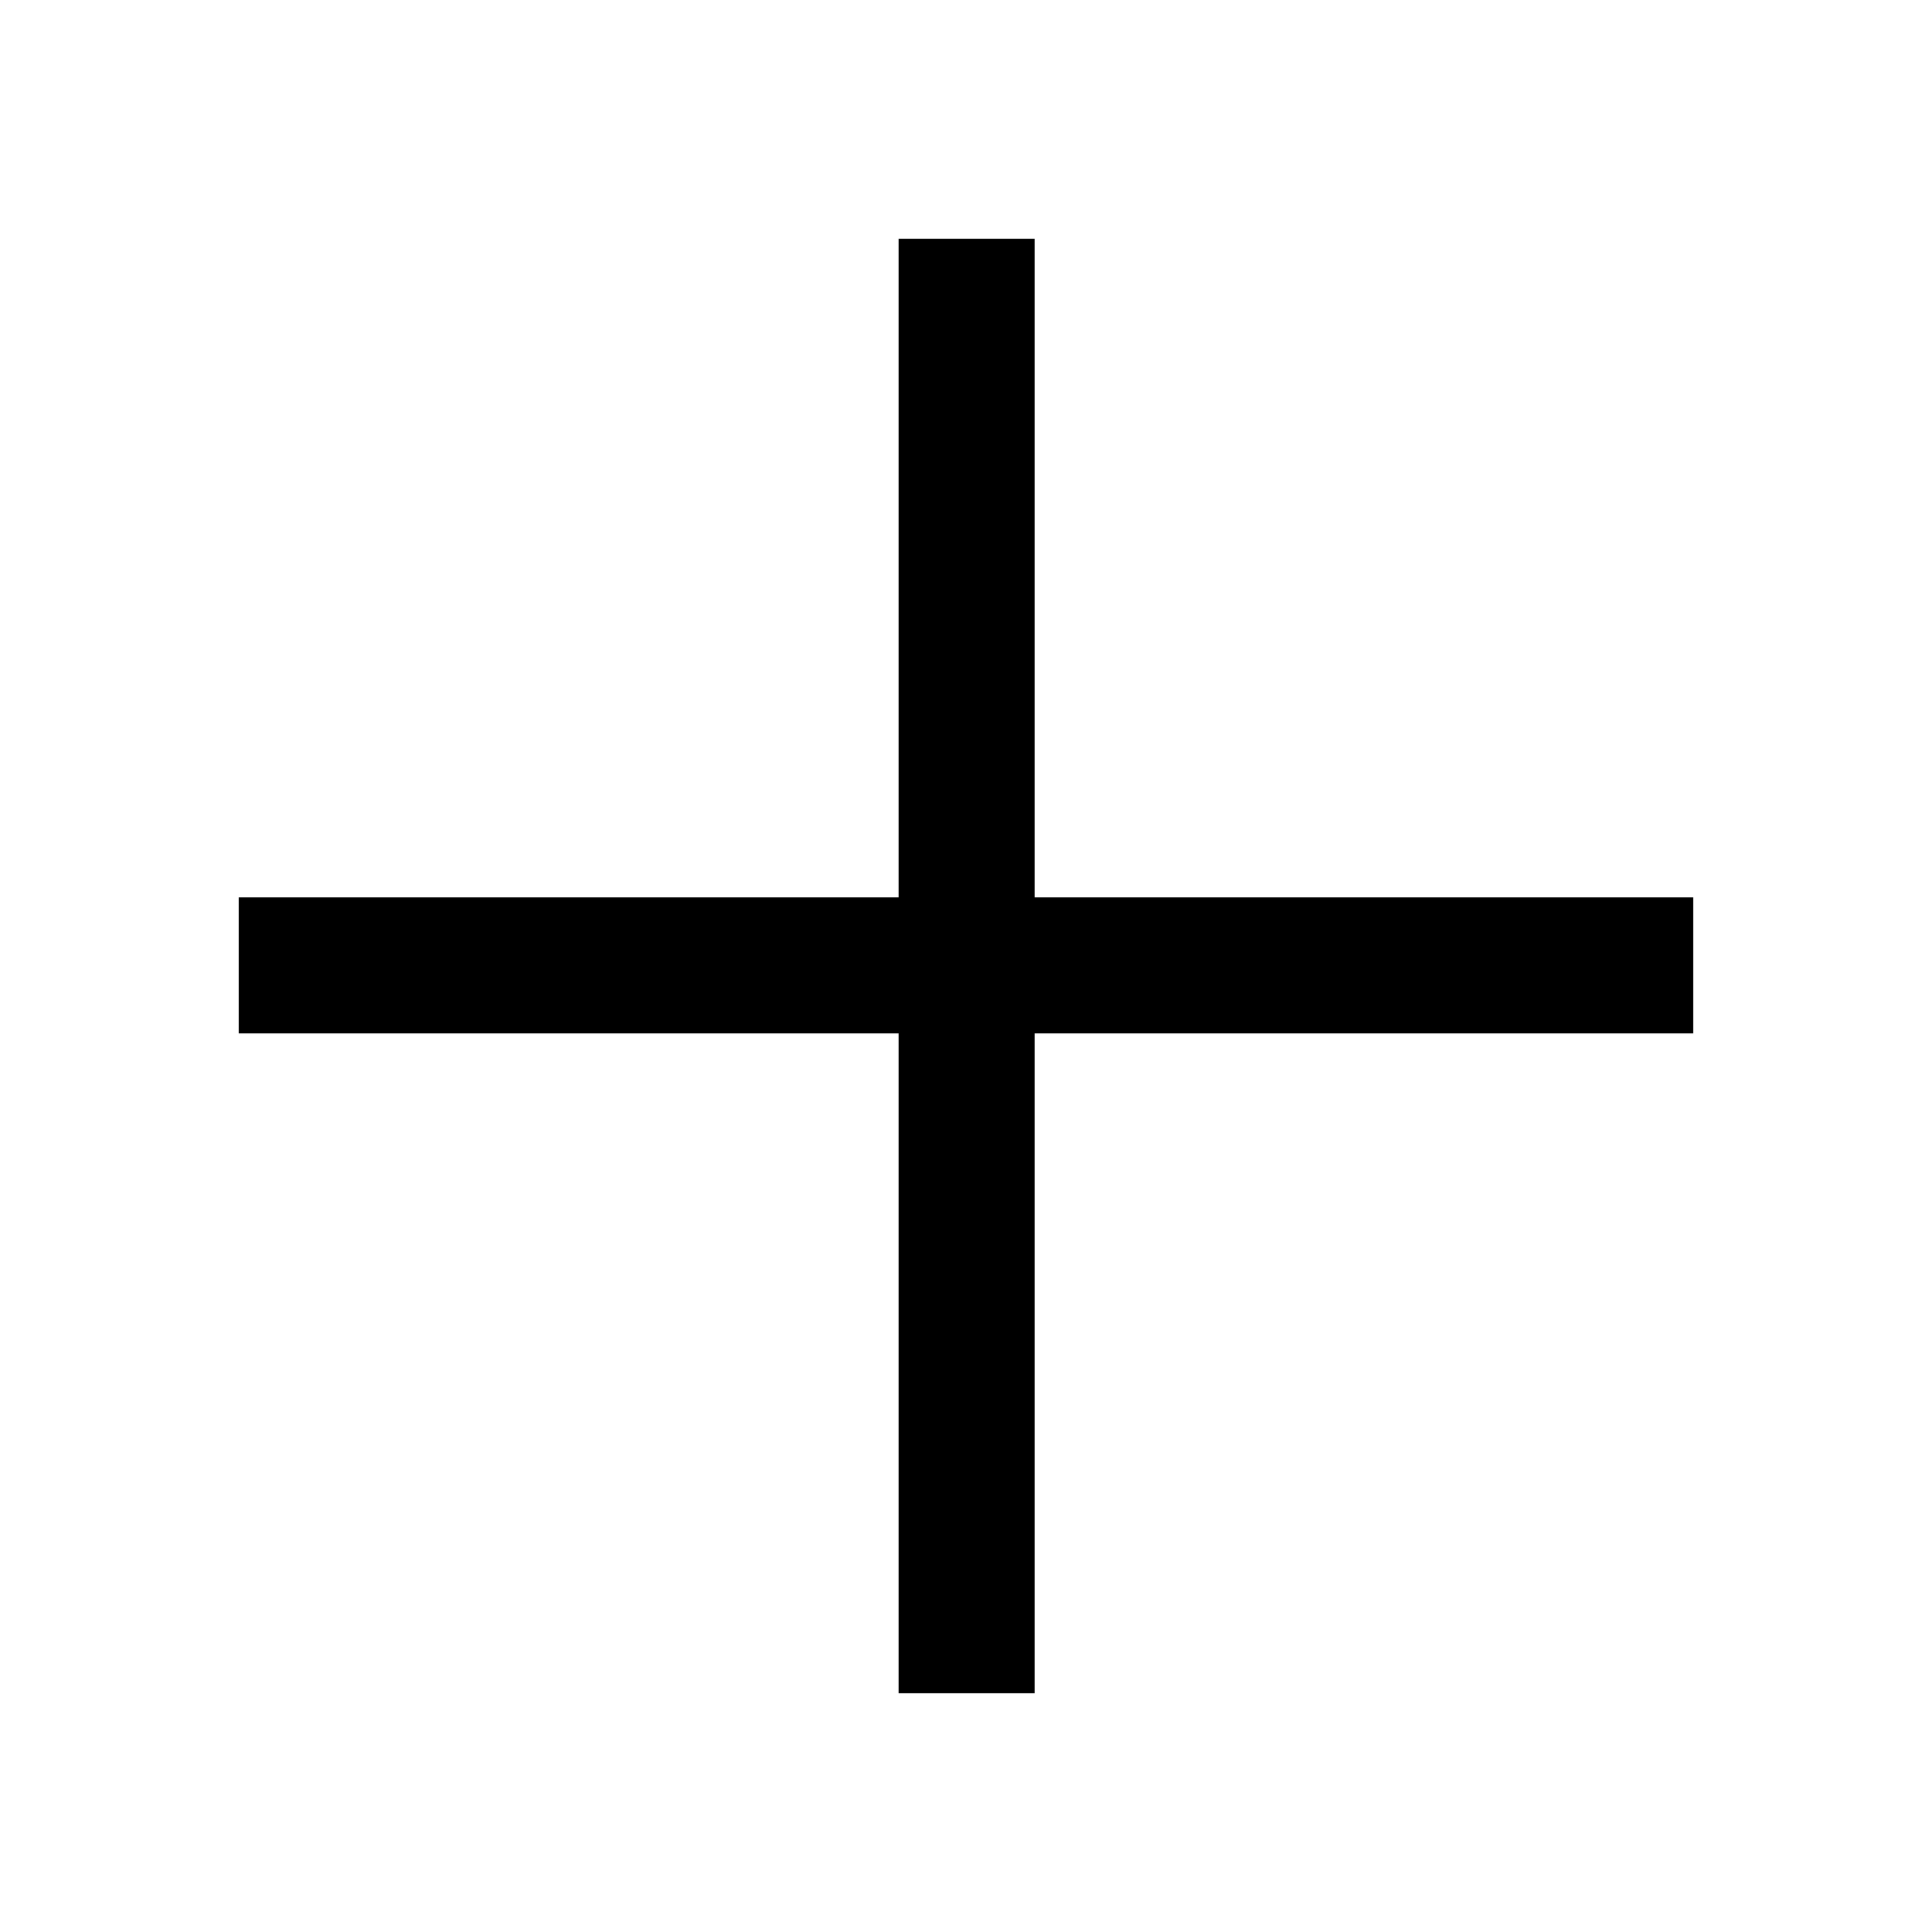 <svg xmlns="http://www.w3.org/2000/svg" height="40" viewBox="0 -960 960 960" width="40"><path d="M446.54-118.67v-327.87H118.67v-67.59h327.87v-327.2h67.59v327.2h327.2v67.59h-327.2v327.87h-67.59Z"/></svg>